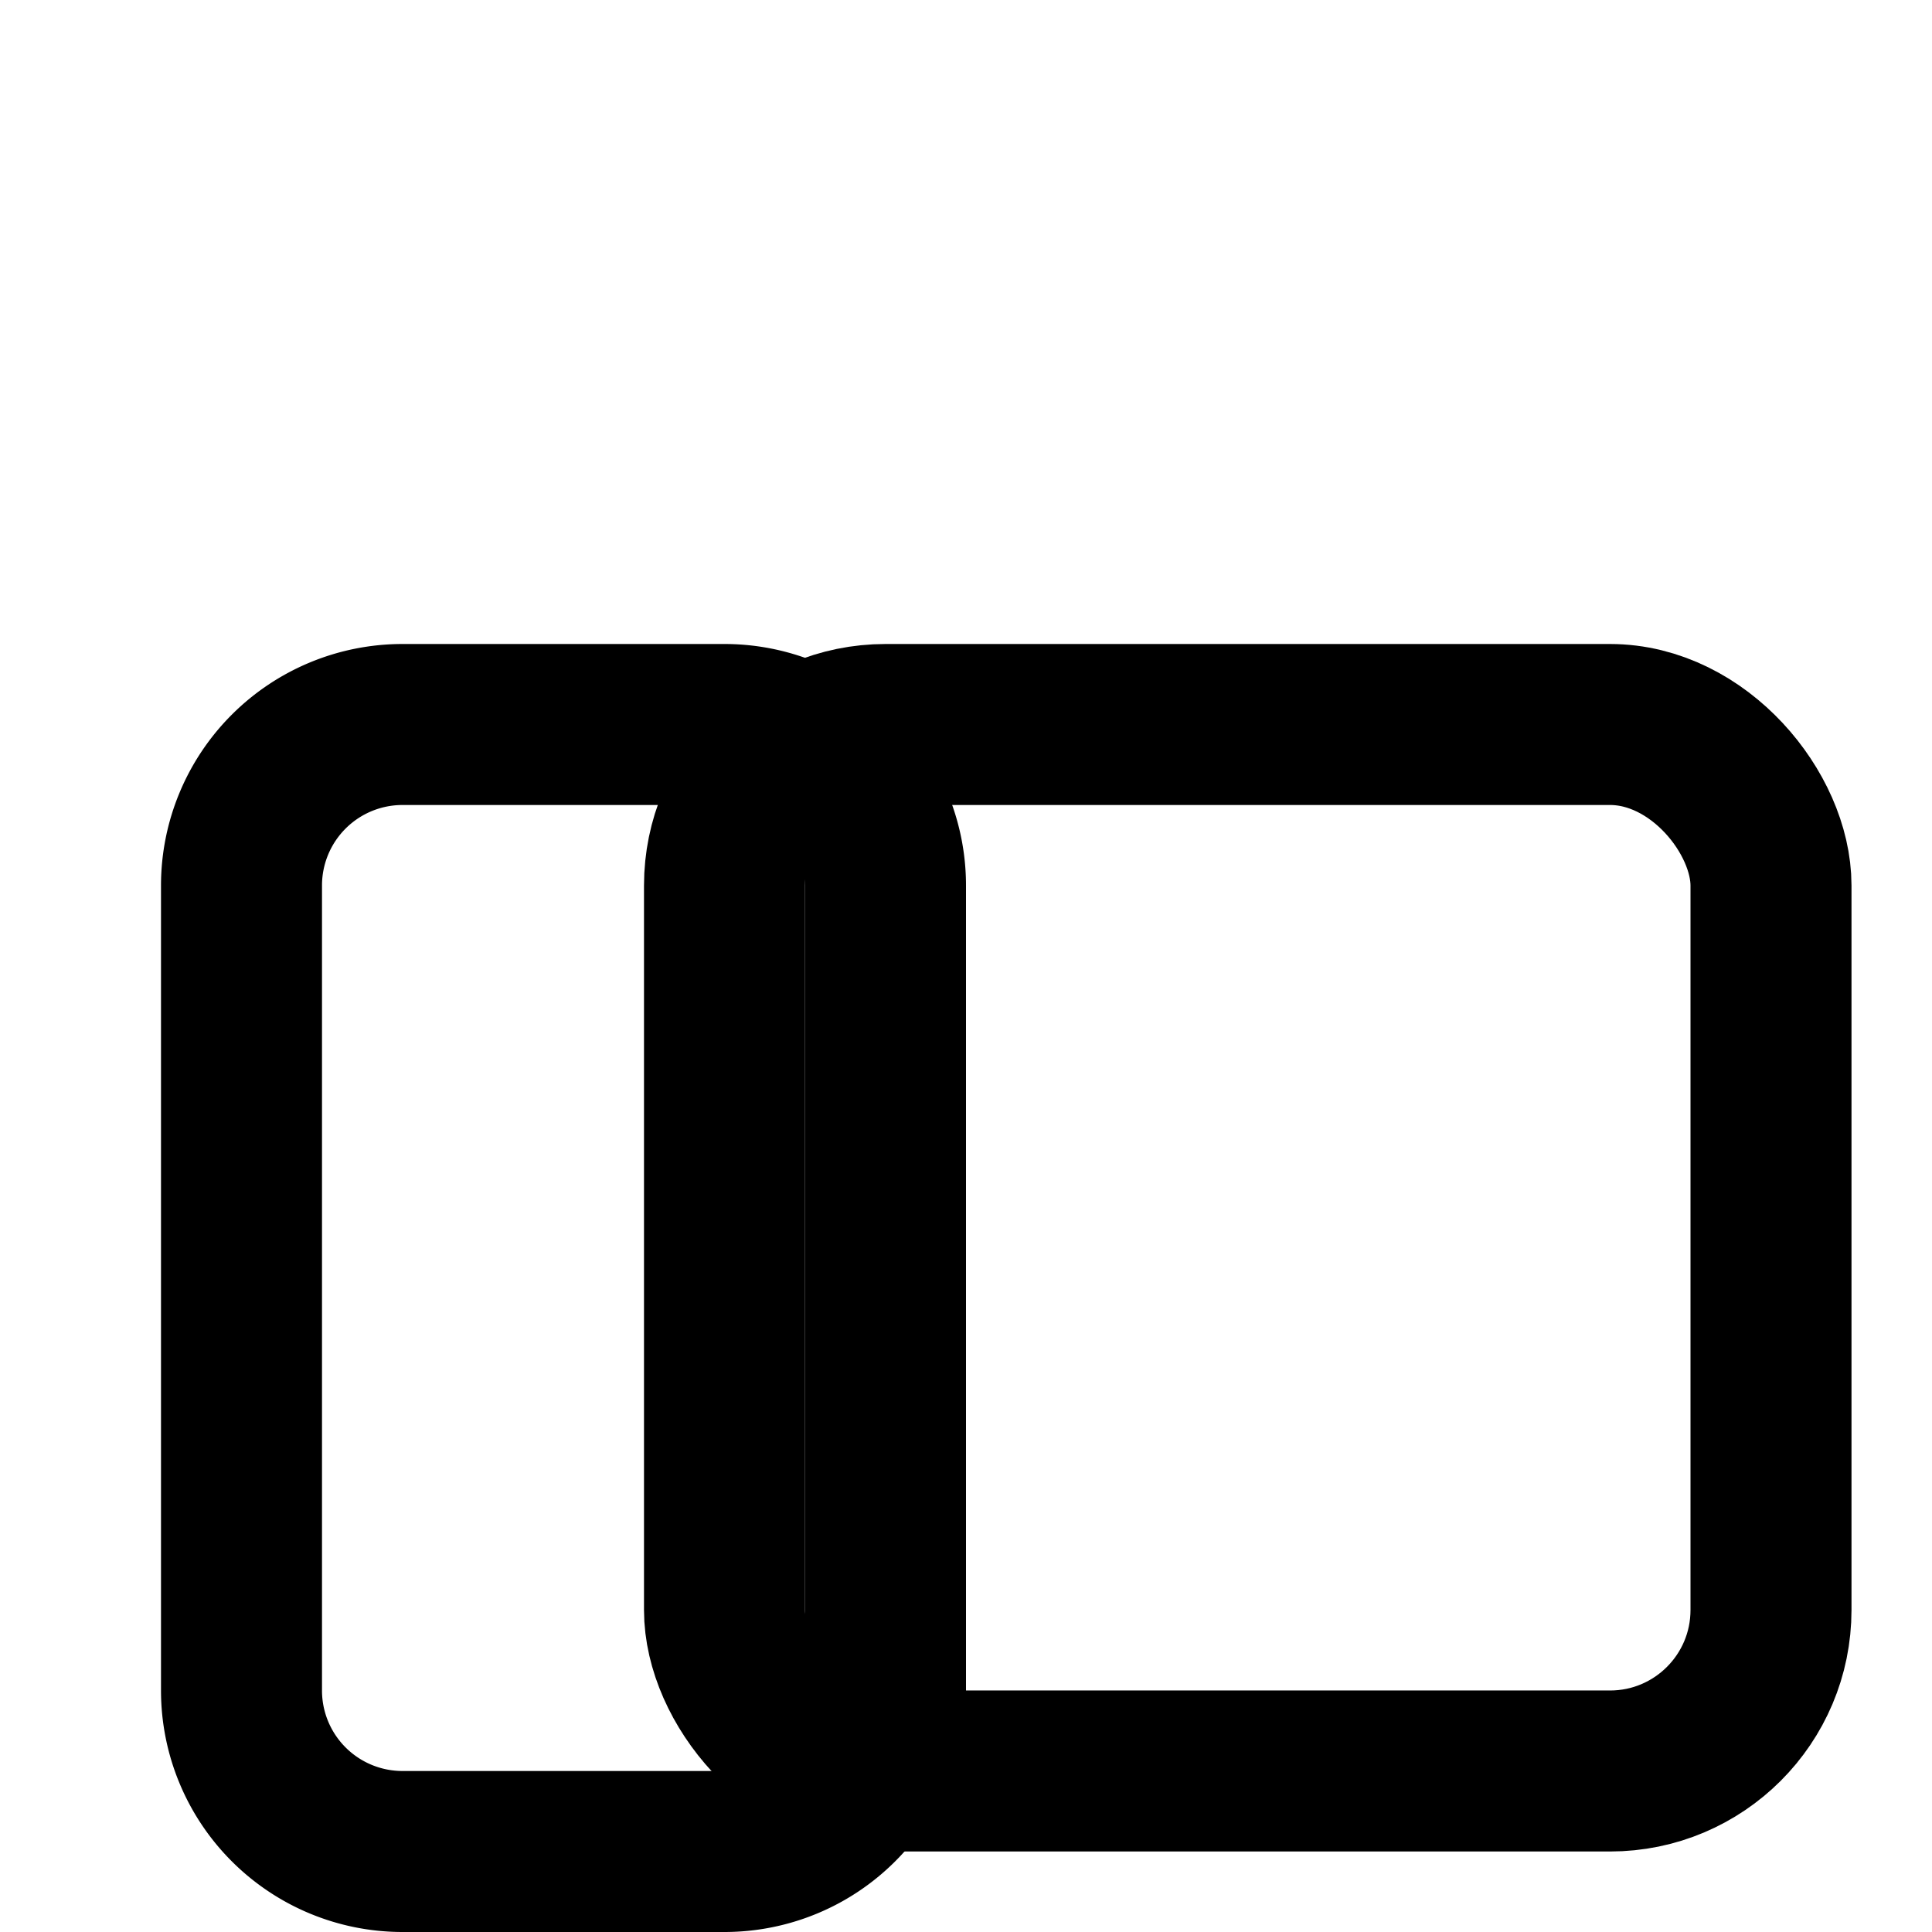 <svg
    xmlns="http://www.w3.org/2000/svg"
    width="100"
    height="100"
    viewBox="0 0 24 24"
    fill="none"
    stroke="currentColor"
    stroke-width="2"
    stroke-linecap="round"
    stroke-linejoin="round"
    class="feather feather-copy"
>
    <rect x="9" y="9" width="13" height="13" rx="2" ry="2" />
    <path d="M5 9h4a2 2 0 0 1 2 2v10a2 2 0 0 1-2 2H5a2 2 0 0 1-2-2V11a2 2 0 0 1 2-2z" />
</svg>

